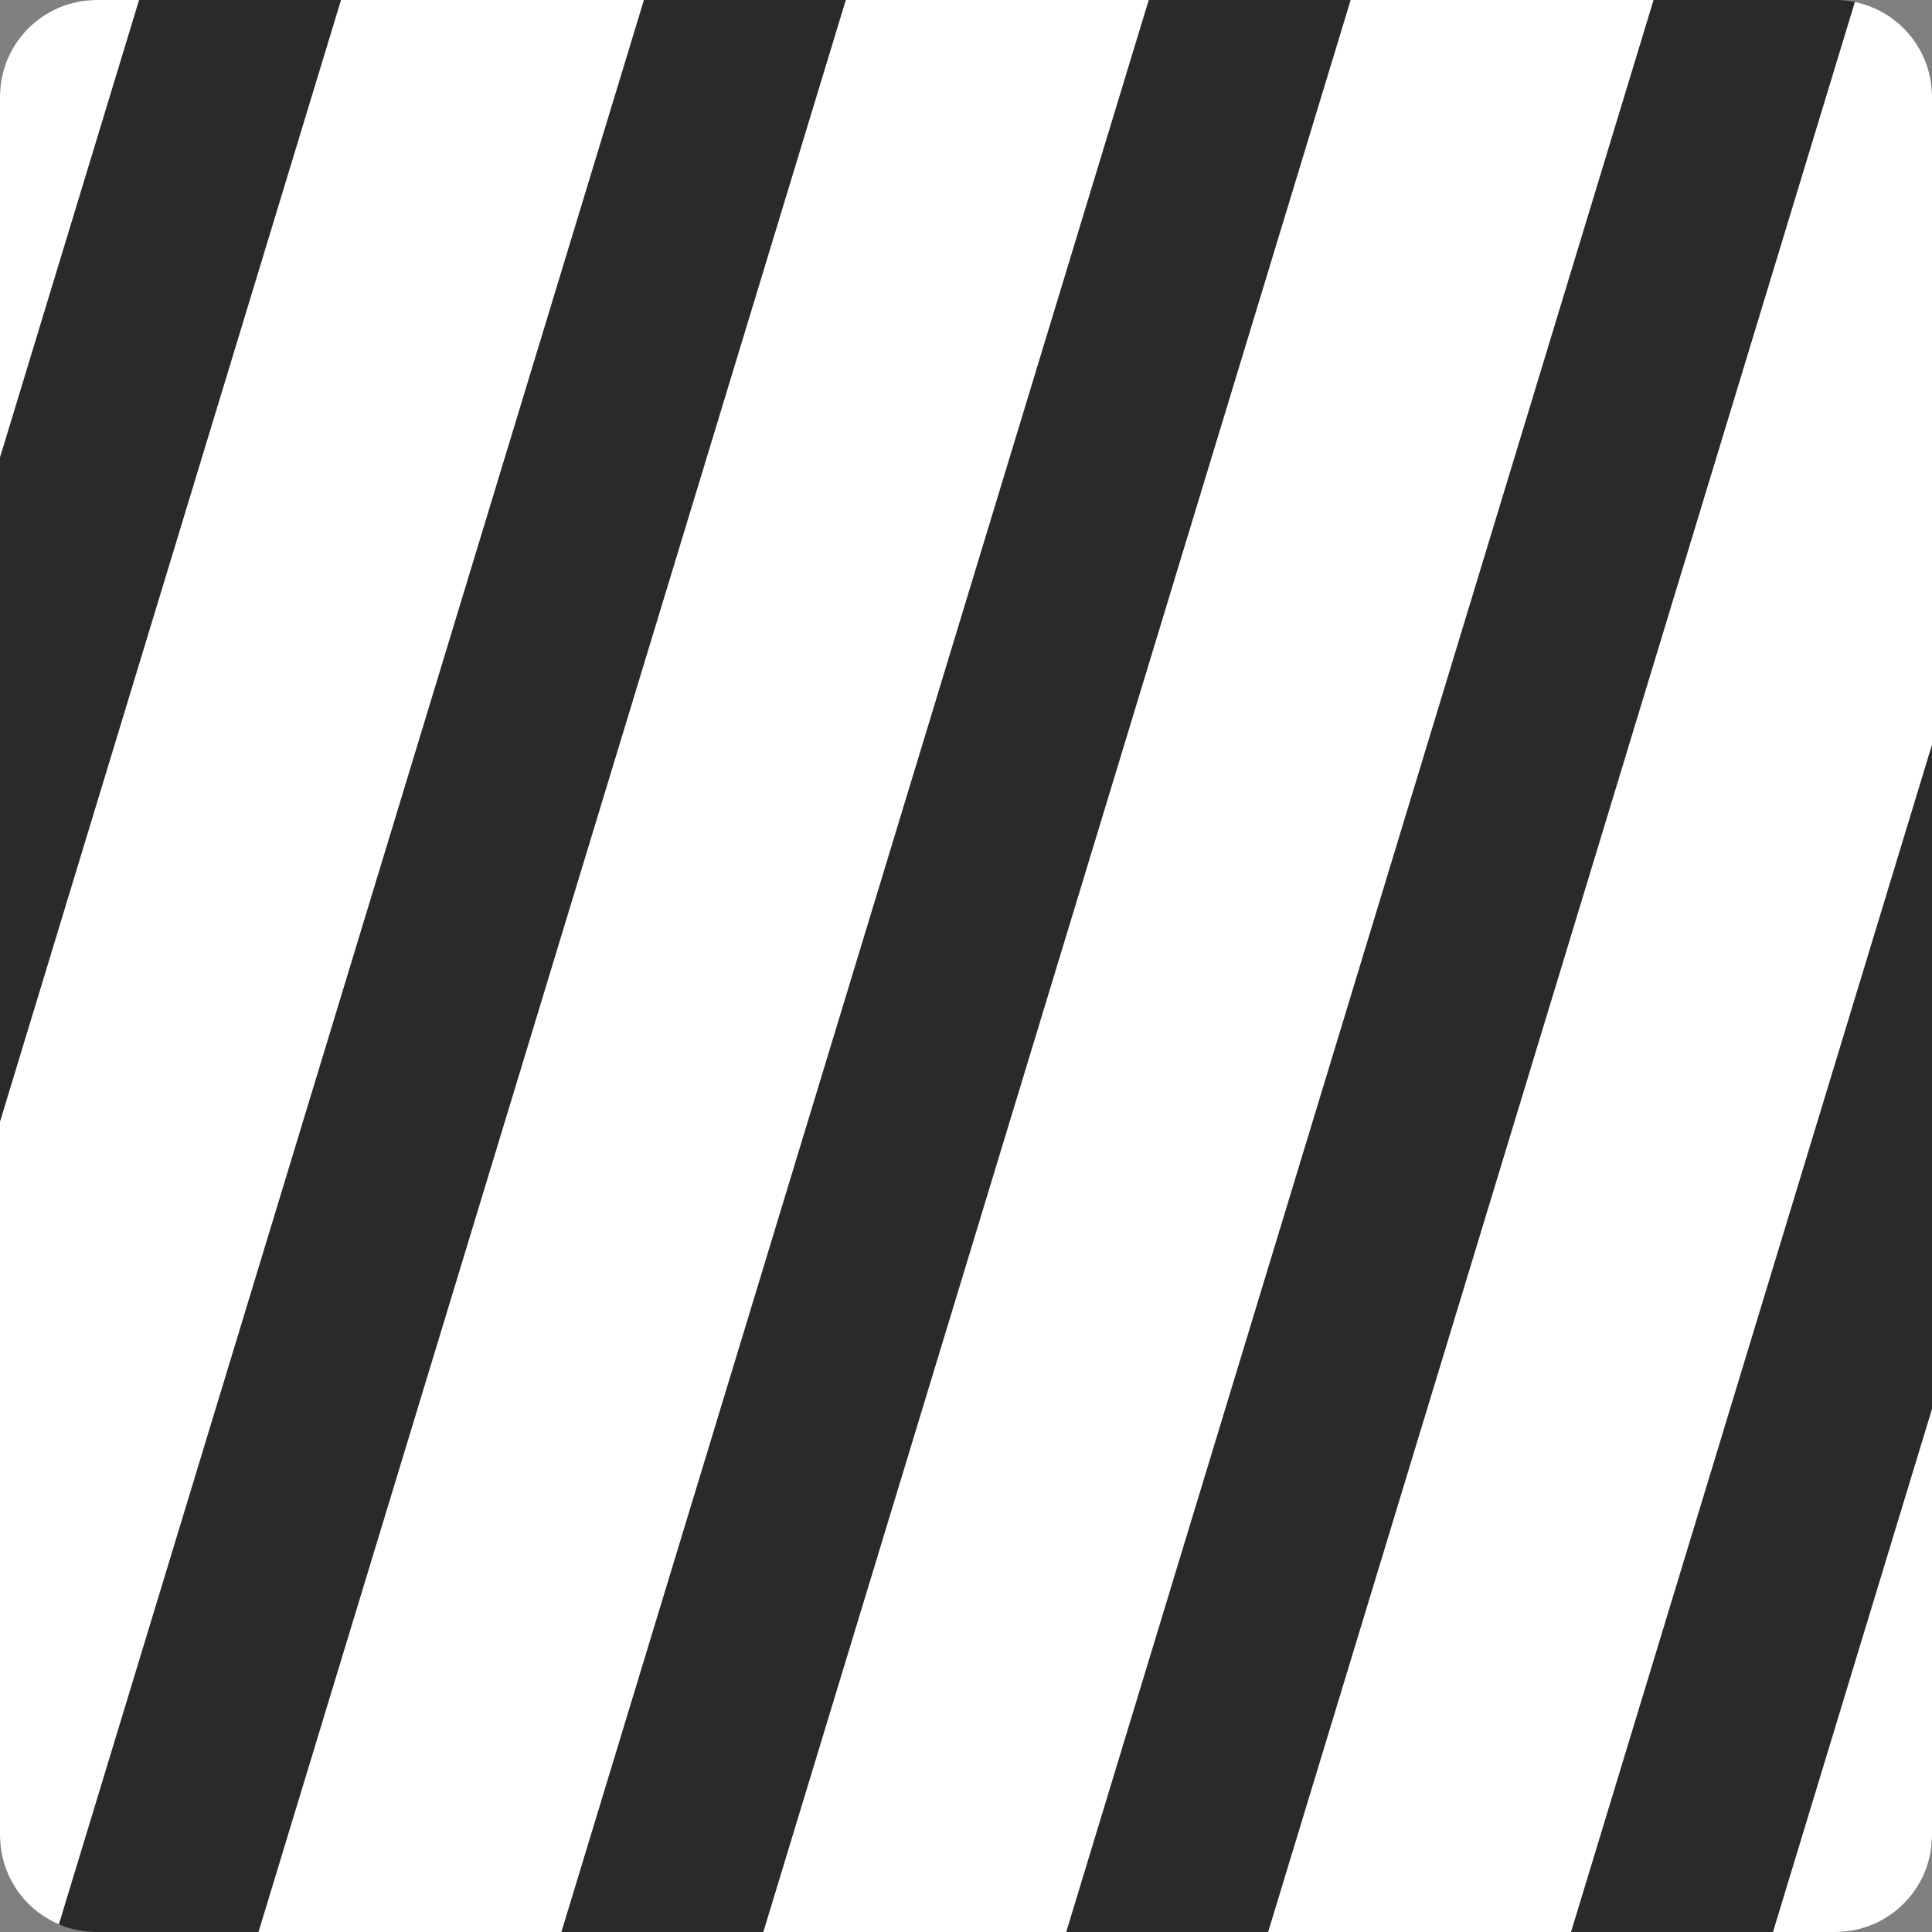 <svg width="80" height="80" viewBox="0 0 80 80" fill="none" xmlns="http://www.w3.org/2000/svg">
<rect x="0" y="0" width="80" height="80" fill="#808080" stroke="none"/>
<g clip-path="url(#clip0_120_466)">
<path d="M0 4C0 1.791 1.791 0 4 0H76C78.209 0 80 1.791 80 4V76C80 78.209 78.209 80 76 80H4C1.791 80 0 78.209 0 76V4Z" fill="#2A2A2A"/>
<path fill-rule="evenodd" clip-rule="evenodd" d="M-13.343 -47.183L-1.862 -43.692L-39.383 79.73L-50.864 76.24L-13.343 -47.183ZM74.679 -20.423L63.198 -23.913L25.677 99.509L37.158 102.999L74.679 -20.423ZM-20.997 -49.51L-32.479 -53L-70 70.422L-58.519 73.913L-20.997 -49.51ZM93.814 -14.606L82.333 -18.096L44.811 105.326L56.292 108.817L93.814 -14.606ZM5.792 -41.365L17.273 -37.875L-20.249 85.547L-31.73 82.057L5.792 -41.365ZM112.95 -8.788L101.469 -12.279L63.947 111.144L75.428 114.634L112.95 -8.788ZM24.928 -35.548L36.409 -32.058L-1.113 91.365L-12.594 87.874L24.928 -35.548ZM132.085 -2.971L120.603 -6.461L83.082 116.961L94.563 120.451L132.085 -2.971ZM44.062 -29.731L55.544 -26.24L18.022 97.182L6.541 93.692L44.062 -29.731ZM151.22 2.846L139.739 -0.644L102.218 122.778L113.699 126.269L151.22 2.846Z" fill="white"/>
</g>
<defs>
<clipPath id="clip0_120_466">
<path d="M0 4C0 1.791 1.791 0 4 0H76C78.209 0 80 1.791 80 4V76C80 78.209 78.209 80 76 80H4C1.791 80 0 78.209 0 76V4Z" fill="white"/>
</clipPath>
</defs>
</svg>
